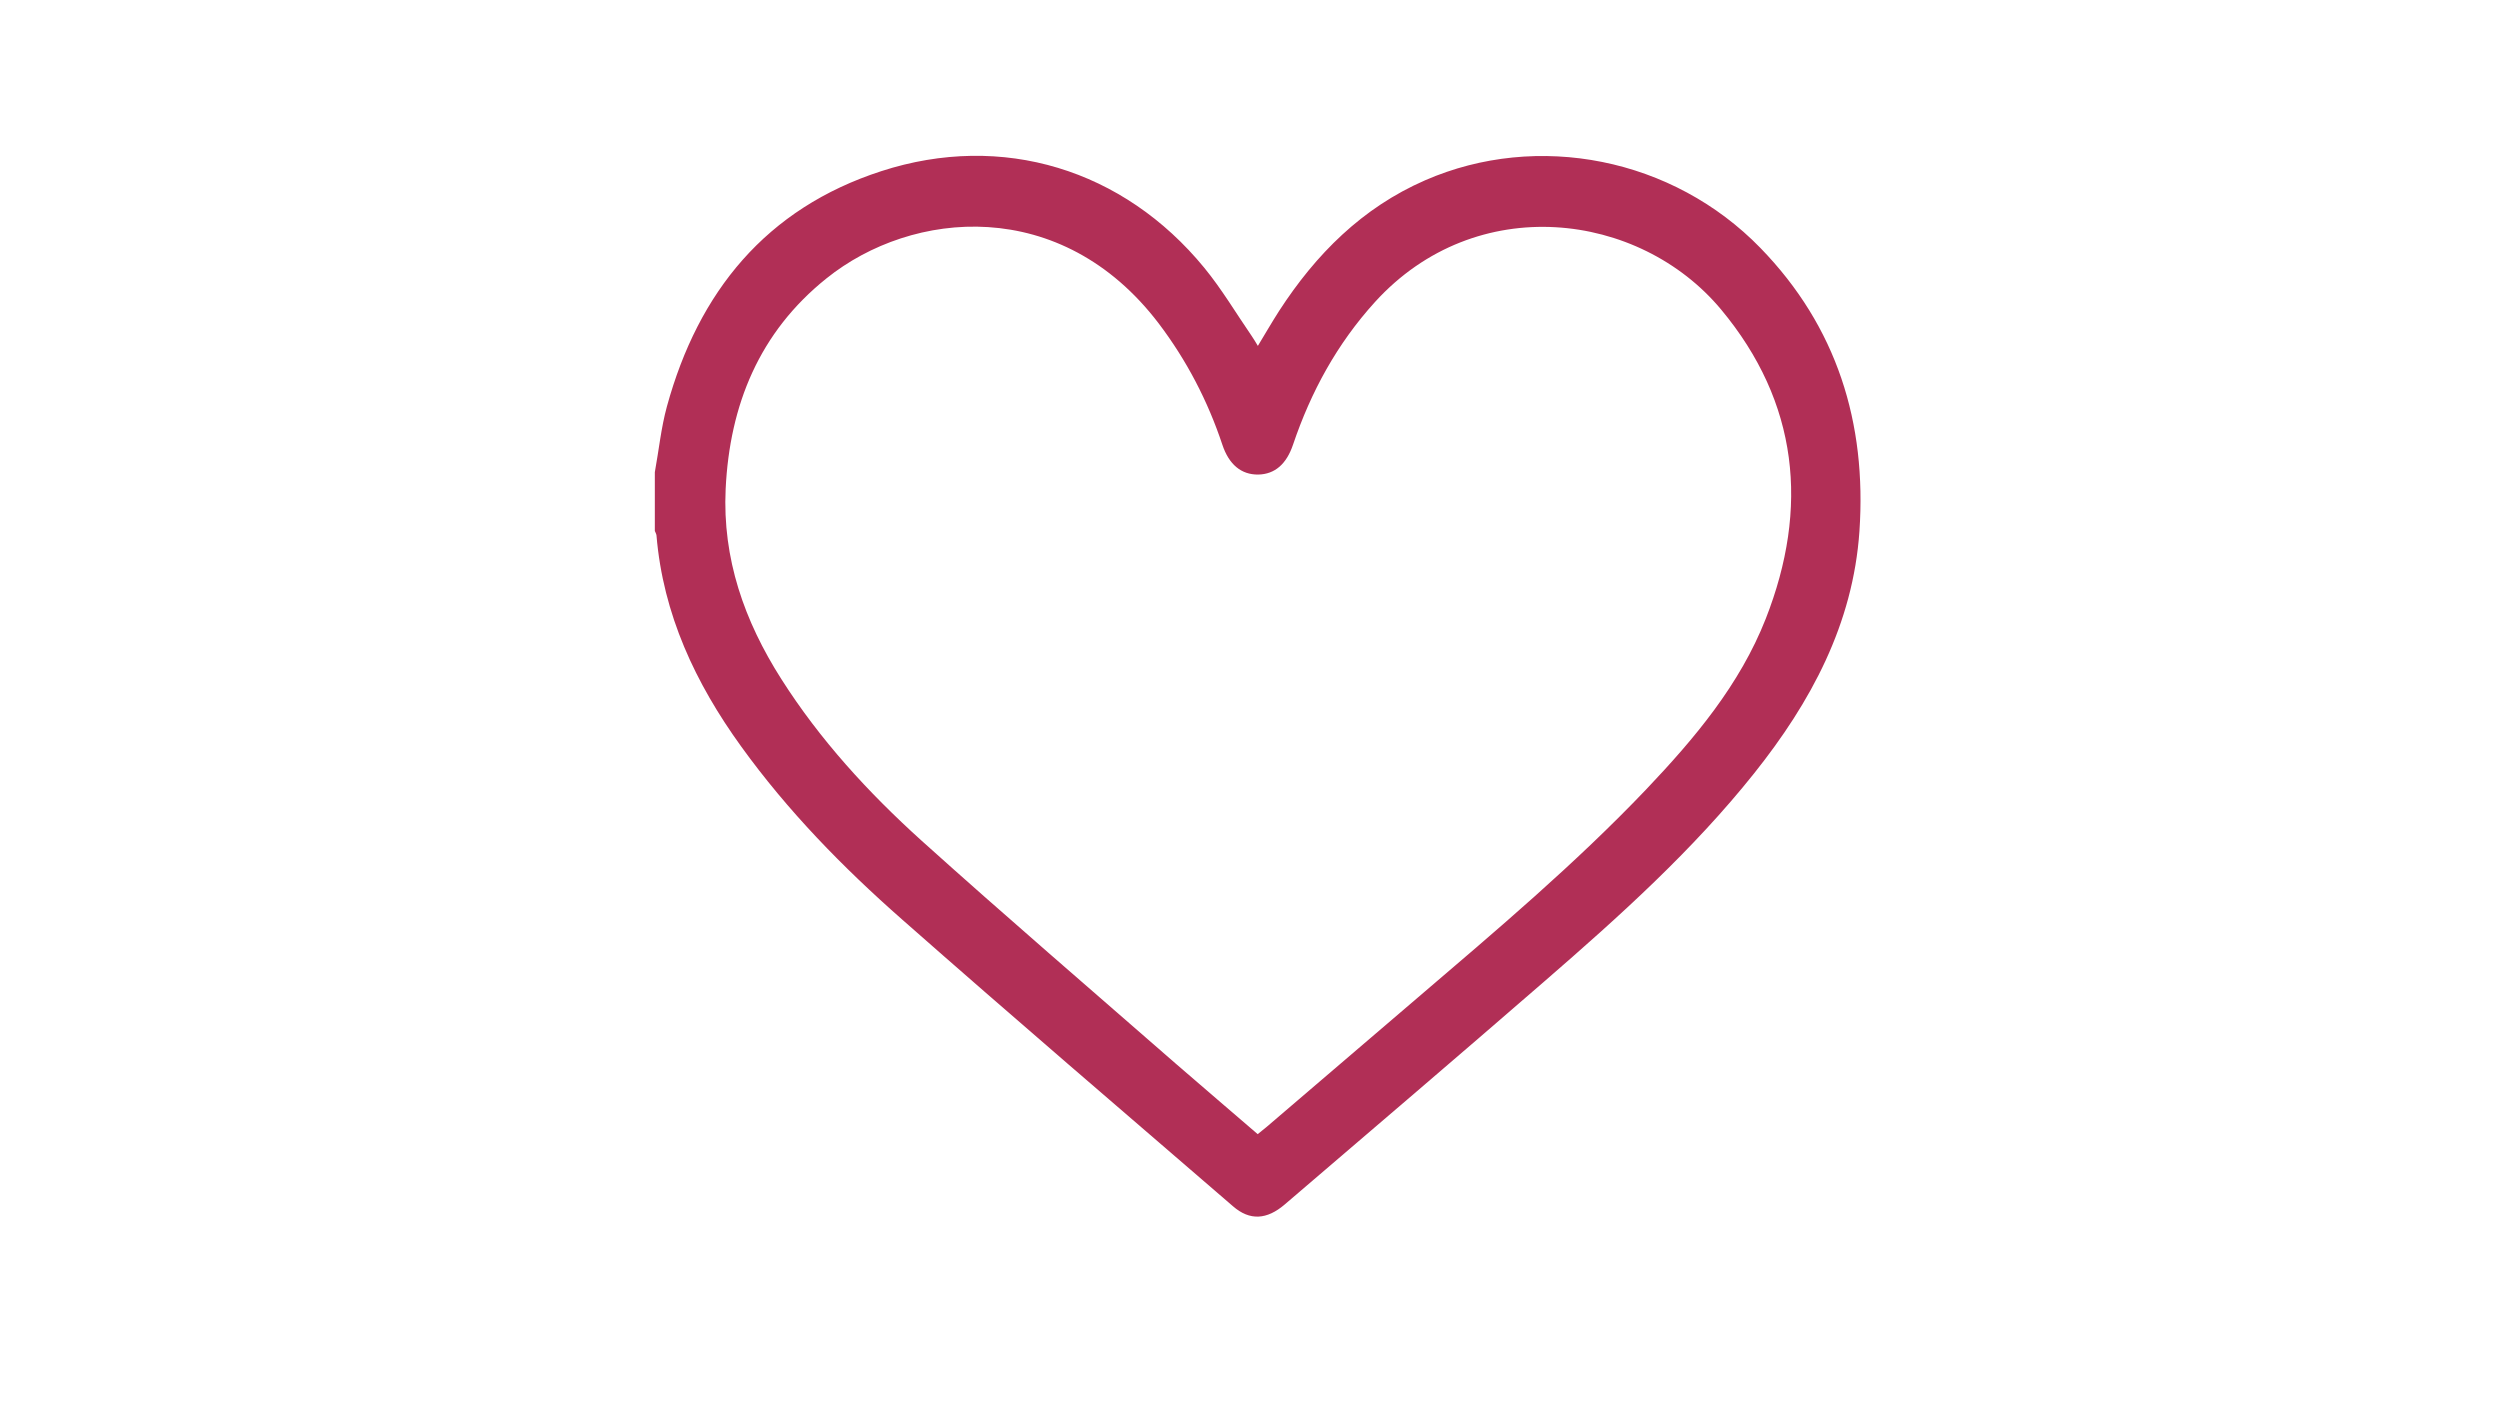 <?xml version="1.0" encoding="utf-8"?>
<!-- Generator: Adobe Illustrator 23.0.3, SVG Export Plug-In . SVG Version: 6.00 Build 0)  -->
<svg version="1.1" id="Layer_1" xmlns="http://www.w3.org/2000/svg" xmlns:xlink="http://www.w3.org/1999/xlink" x="0px" y="0px"
	 viewBox="0 0 1366 768" style="enable-background:new 0 0 1366 768;" xml:space="preserve">
<style type="text/css">
	.st0{fill:#B12F56;}
</style>
<path class="st0" d="M357.8,258c2.2-12,3.4-24.2,6.6-35.9c17.2-62.7,54.2-108.2,117.2-128.6c66-21.4,132.3-1,176.4,52.8
	c9.6,11.7,17.4,24.9,26,37.4c1,1.5,2,3.1,3.3,5.3c4.1-6.8,7.7-13,11.6-19.1c20.1-31,45.4-56.4,79.8-71.4
	c61.5-26.8,135.4-12.2,183.2,37c41.8,43,58.1,95.5,54.1,154.7c-3.5,50.8-26.5,93.4-57.5,132.3c-33.7,42.3-73.8,78.3-114.5,113.6
	c-47.1,40.9-94.6,81.4-142,122c-9.8,8.4-19.1,9-28.3,1c-60.4-52.1-121-104-180.8-156.7c-32.4-28.5-62.5-59.3-87.9-94.5
	c-25-34.6-42.7-72.2-46.3-115.4c-0.1-0.8-0.6-1.6-0.9-2.4C357.8,279.5,357.8,268.7,357.8,258z M687.2,619.7c1.8-1.4,3.3-2.6,4.7-3.8
	c27.7-23.7,55.4-47.4,83.1-71.1c42.7-36.5,85.7-72.8,124.5-113.5c26.4-27.8,51.1-57.1,65.3-93.2c23.8-60.6,17.9-118.2-24.4-169
	c-44.7-53.6-133.8-64.9-189.1-4.1c-20.7,22.8-35,49-44.8,78c-3.6,10.6-9.9,16.1-19,16.3c-9.3,0.1-16-5.5-19.6-16.3
	c-8-24-19.5-46.1-34.8-66.3c-53.2-69.9-134.7-62.2-181.5-24.6c-36.7,29.4-52.9,69.1-55.1,115.1c-1.8,38,10.2,72.1,30.4,103.8
	c21.1,33.2,47.5,62,76.5,88.2c45.9,41.3,92.8,81.6,139.3,122.2C657.4,594.2,672.3,606.8,687.2,619.7z"/>
</svg>
